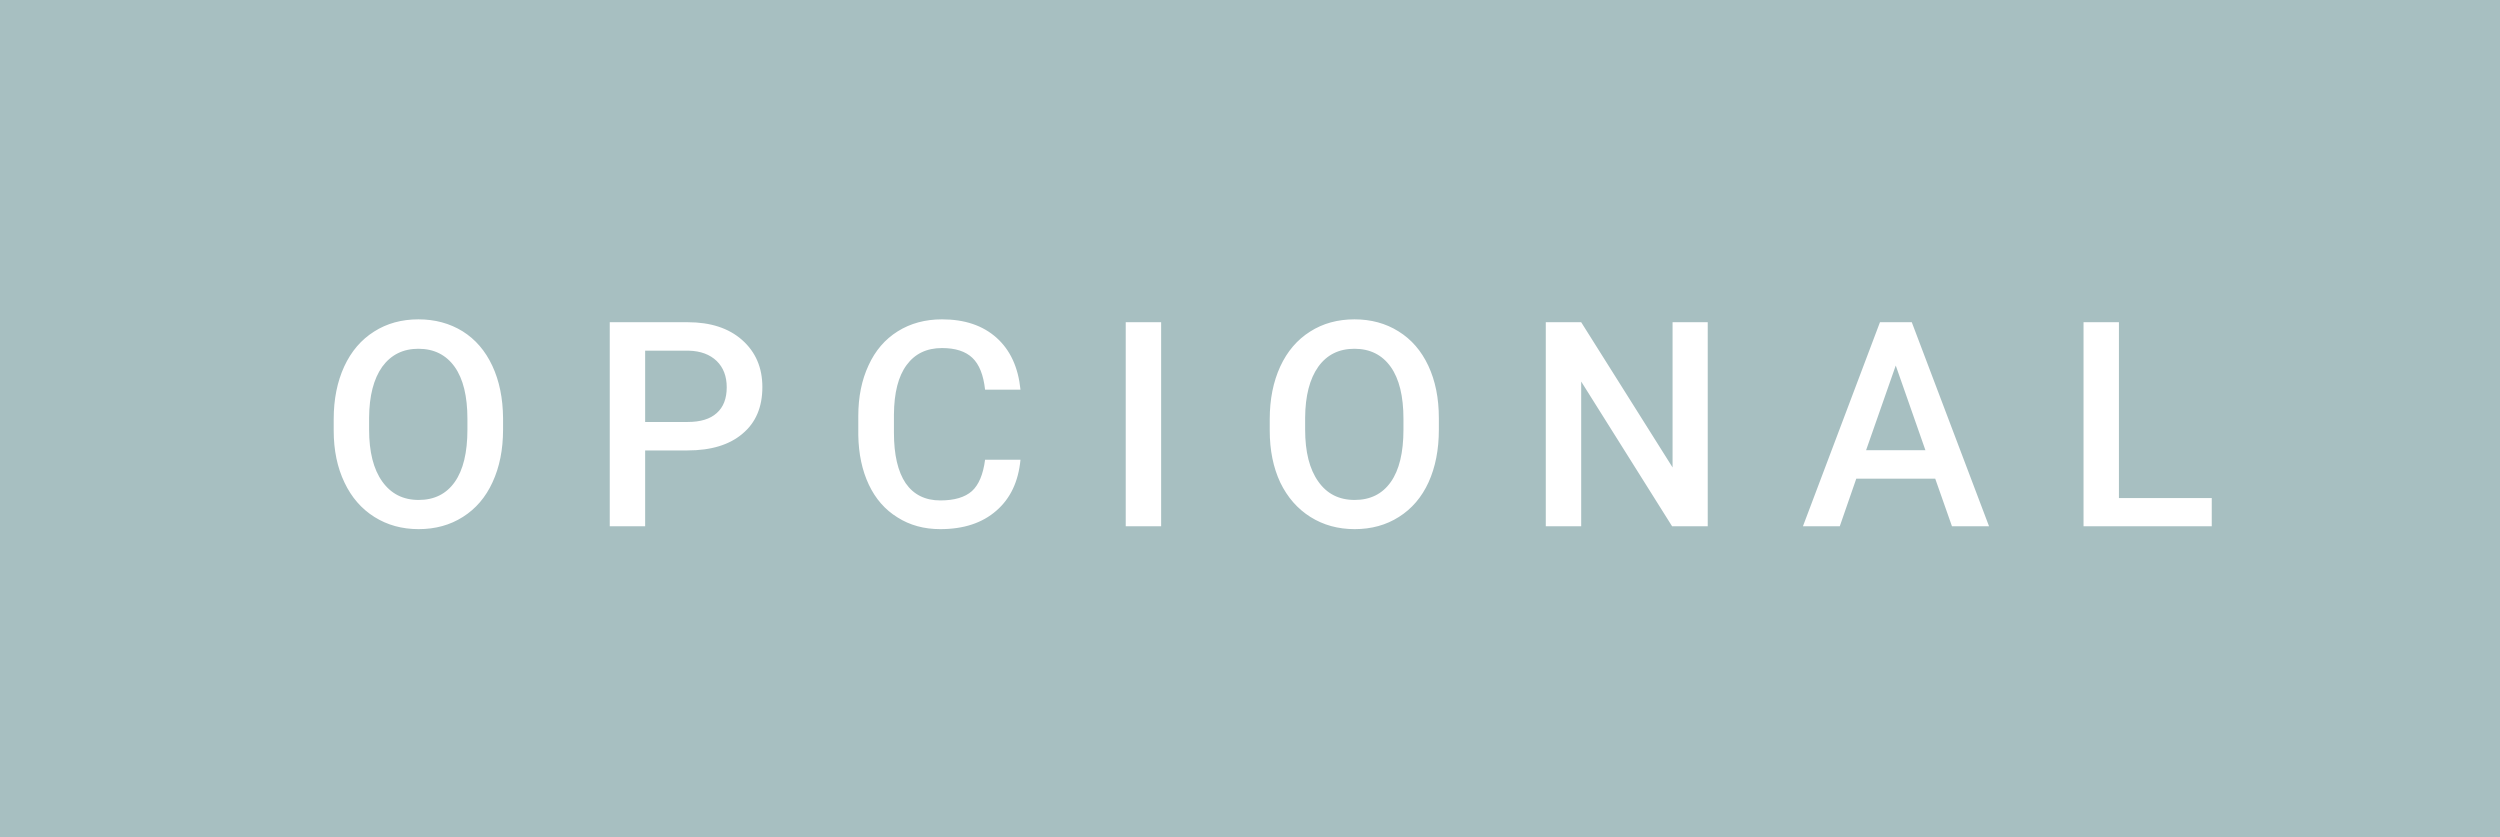 <svg xmlns="http://www.w3.org/2000/svg" width="104.51" height="35" viewBox="0 0 104.51 35"><rect class="svg__rect" x="0" y="0" width="104.51" height="35" fill="#A7BFC1"/><rect class="svg__rect" x="104.51" y="0" width="0" height="35" fill="#EA4560"/><path class="svg__text" d="M13.95 18.00L13.95 18.00L13.95 17.52Q13.95 16.28 14.39 15.32Q14.83 14.37 15.64 13.86Q16.44 13.35 17.49 13.35Q18.53 13.35 19.34 13.85Q20.14 14.35 20.58 15.29Q21.02 16.23 21.03 17.48L21.03 17.48L21.03 17.96Q21.03 19.21 20.59 20.16Q20.16 21.10 19.35 21.61Q18.55 22.12 17.50 22.12L17.50 22.12Q16.46 22.12 15.65 21.61Q14.84 21.10 14.40 20.17Q13.95 19.23 13.95 18.00ZM15.43 17.46L15.43 17.96Q15.43 19.36 15.98 20.13Q16.53 20.90 17.50 20.90L17.50 20.90Q18.48 20.90 19.01 20.15Q19.54 19.40 19.54 17.96L19.54 17.96L19.54 17.51Q19.54 16.09 19.01 15.34Q18.47 14.58 17.49 14.58L17.49 14.58Q16.53 14.58 15.98 15.33Q15.44 16.09 15.43 17.46L15.43 17.46ZM26.97 22L25.49 22L25.49 13.47L28.75 13.47Q30.18 13.47 31.02 14.21Q31.87 14.96 31.87 16.18L31.87 16.18Q31.87 17.44 31.04 18.13Q30.22 18.83 28.74 18.83L28.74 18.83L26.97 18.83L26.97 22ZM26.97 14.66L26.97 17.64L28.75 17.64Q29.55 17.64 29.96 17.27Q30.38 16.90 30.38 16.19L30.38 16.19Q30.38 15.50 29.96 15.09Q29.53 14.68 28.80 14.66L28.80 14.66L26.97 14.66ZM35.88 18.19L35.88 18.19L35.88 17.39Q35.88 16.19 36.31 15.27Q36.73 14.35 37.53 13.85Q38.33 13.35 39.38 13.35L39.38 13.35Q40.80 13.35 41.66 14.12Q42.52 14.89 42.66 16.29L42.66 16.29L41.18 16.29Q41.08 15.37 40.65 14.96Q40.22 14.55 39.38 14.55L39.38 14.55Q38.42 14.55 37.90 15.26Q37.38 15.96 37.37 17.33L37.37 17.33L37.37 18.09Q37.37 19.47 37.86 20.20Q38.36 20.92 39.31 20.92L39.31 20.92Q40.19 20.92 40.63 20.53Q41.06 20.14 41.18 19.22L41.18 19.22L42.66 19.22Q42.53 20.59 41.65 21.35Q40.77 22.12 39.31 22.12L39.31 22.12Q38.29 22.12 37.52 21.63Q36.74 21.15 36.32 20.26Q35.90 19.37 35.88 18.19ZM48.54 22L47.06 22L47.06 13.47L48.54 13.47L48.54 22ZM53.08 18.00L53.08 18.00L53.08 17.52Q53.08 16.28 53.52 15.32Q53.96 14.37 54.77 13.86Q55.57 13.35 56.62 13.35Q57.66 13.35 58.46 13.85Q59.27 14.35 59.71 15.29Q60.15 16.23 60.15 17.48L60.15 17.48L60.15 17.96Q60.15 19.21 59.72 20.16Q59.29 21.10 58.48 21.61Q57.68 22.12 56.63 22.12L56.63 22.12Q55.59 22.12 54.78 21.61Q53.97 21.10 53.52 20.17Q53.08 19.23 53.08 18.00ZM54.56 17.46L54.56 17.96Q54.56 19.36 55.11 20.13Q55.65 20.90 56.63 20.90L56.63 20.90Q57.61 20.90 58.14 20.15Q58.67 19.40 58.67 17.96L58.67 17.96L58.67 17.51Q58.67 16.09 58.14 15.34Q57.60 14.58 56.62 14.58L56.62 14.58Q55.65 14.58 55.11 15.33Q54.57 16.09 54.56 17.46L54.56 17.46ZM66.10 22L64.62 22L64.62 13.47L66.10 13.47L69.92 19.54L69.92 13.47L71.39 13.47L71.39 22L69.90 22L66.10 15.95L66.10 22ZM76.91 22L75.37 22L78.59 13.47L79.92 13.47L83.15 22L81.60 22L80.90 20.01L77.60 20.01L76.91 22ZM79.25 15.28L78.01 18.82L80.49 18.82L79.25 15.28ZM92.46 22L87.10 22L87.10 13.47L88.58 13.47L88.58 20.82L92.46 20.82L92.46 22Z" fill="#FFFFFF"/><path class="svg__text" d="" fill="#FFFFFF" x="117.51"/></svg>